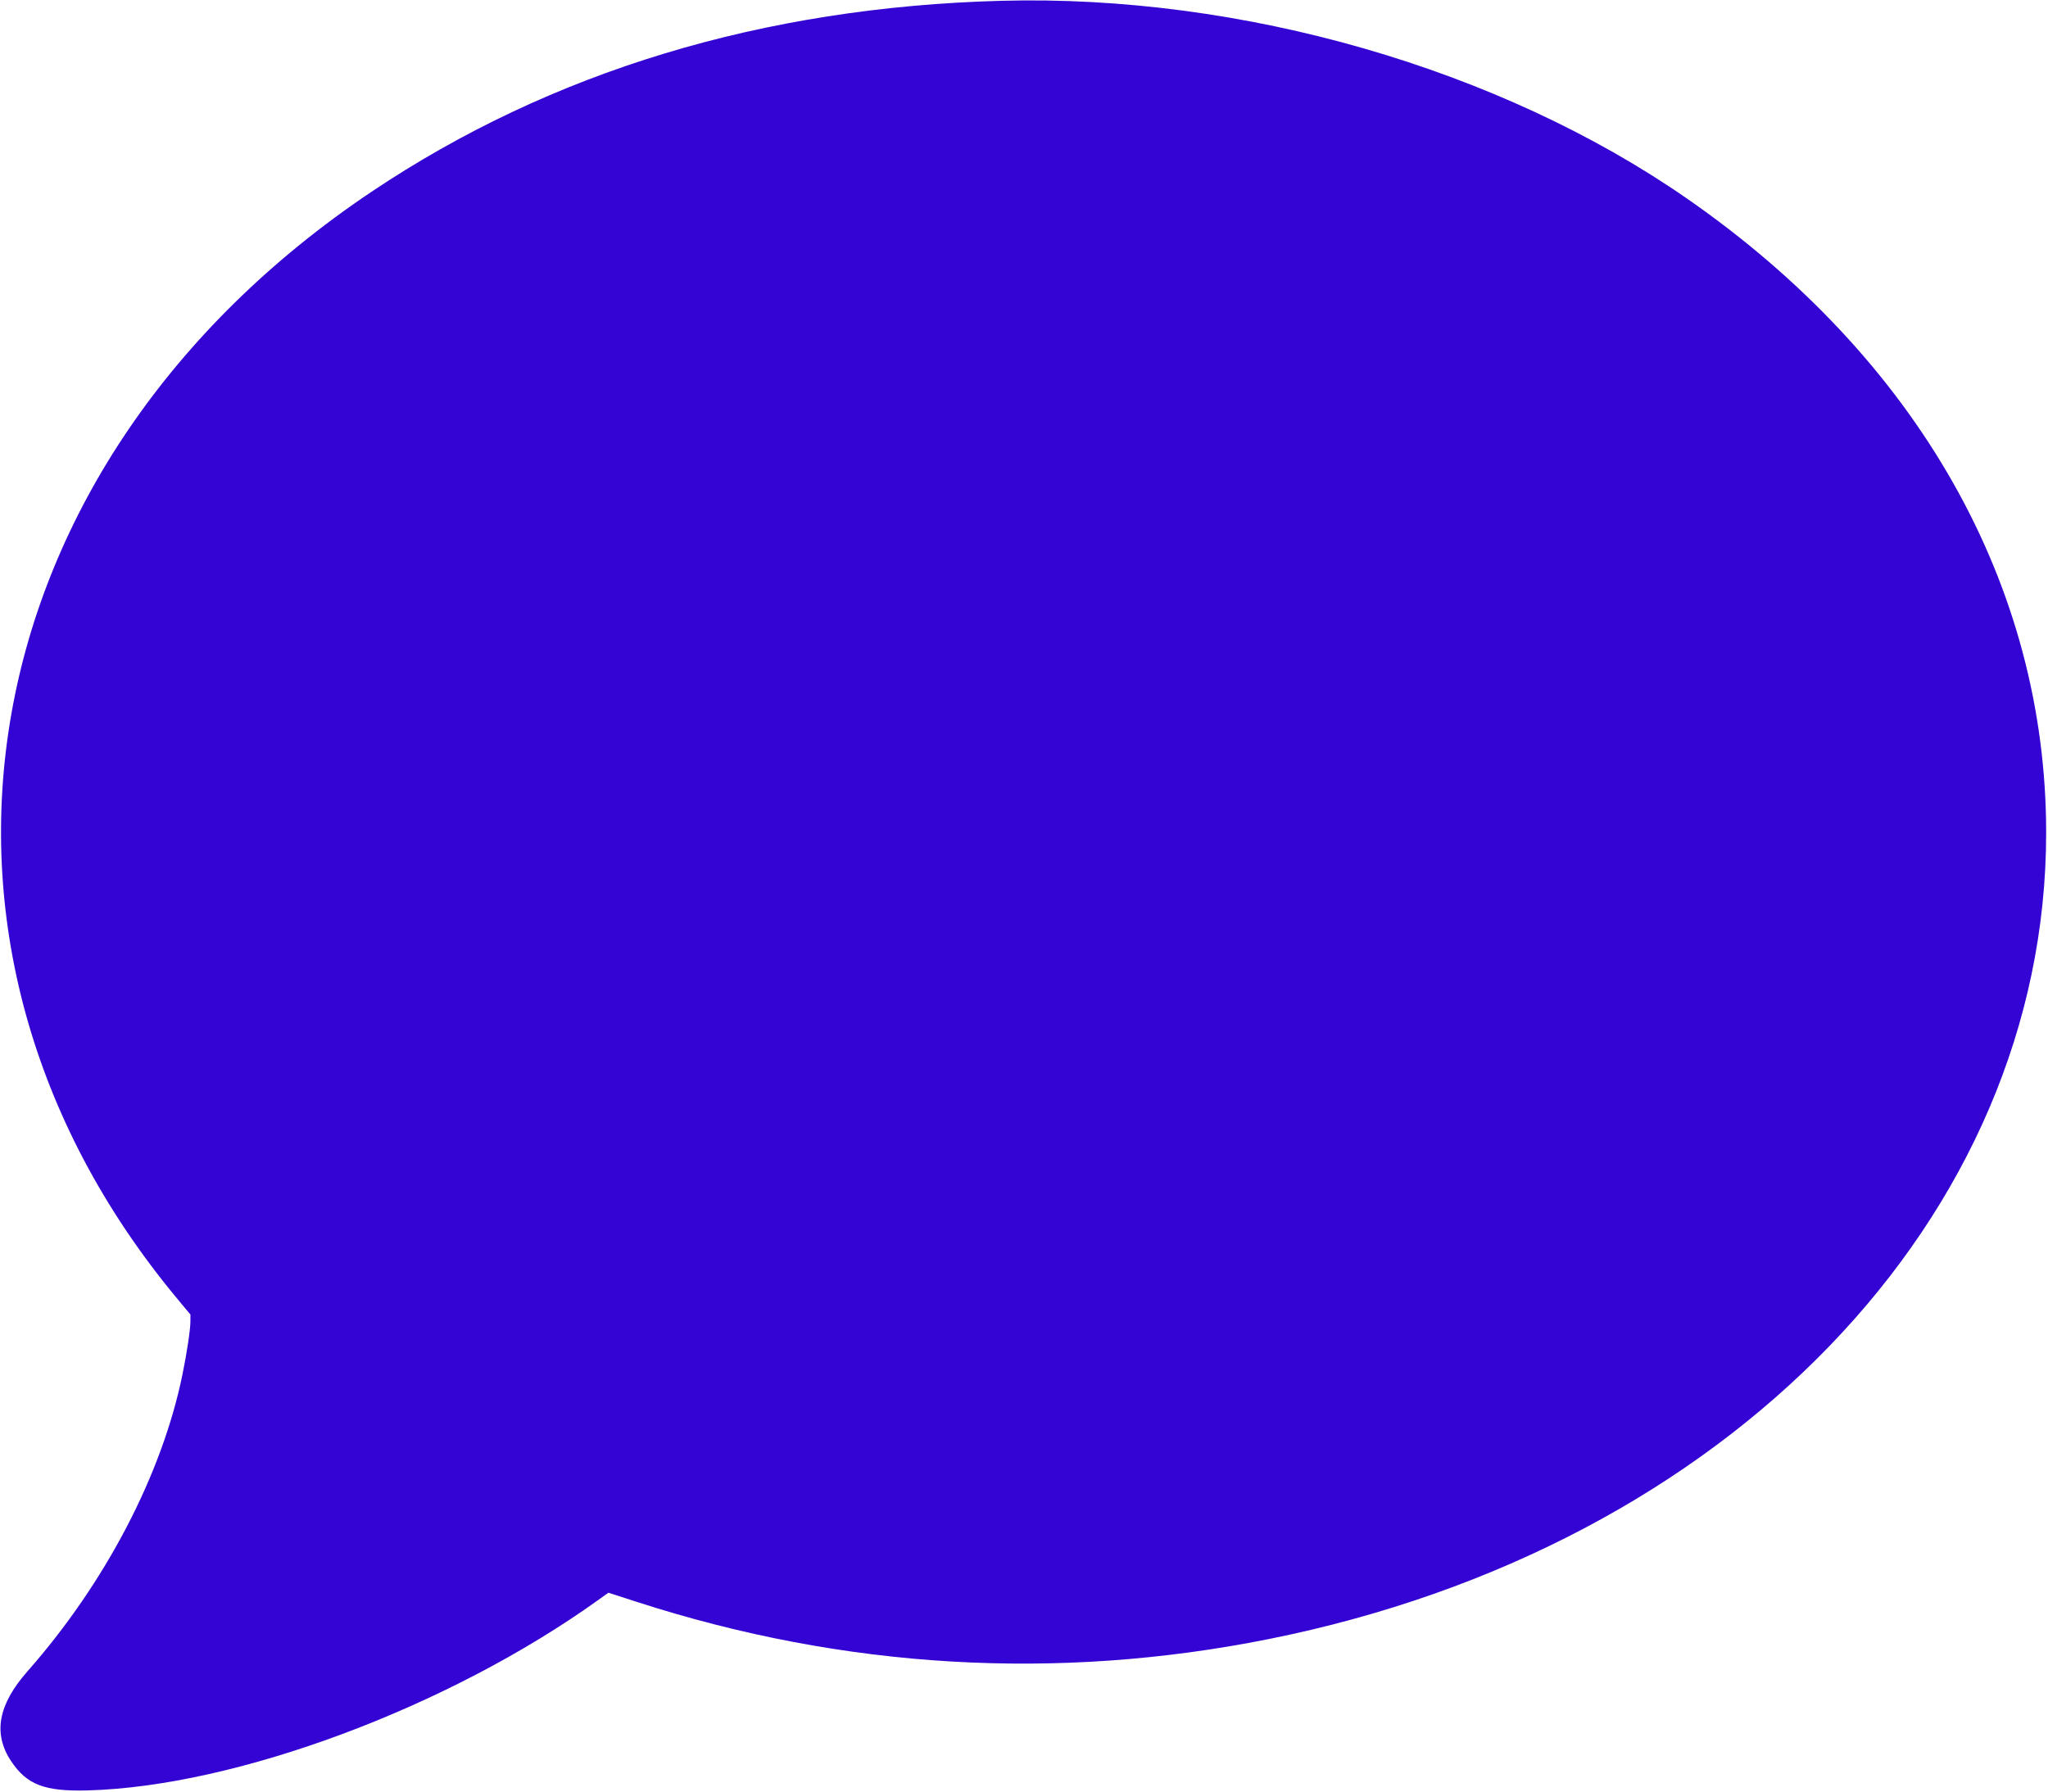 <svg id="svg" version="1.1" xmlns="http://www.w3.org/2000/svg" xmlns:xlink="http://www.w3.org/1999/xlink" width="400" height="350.09" viewBox="0, 0, 400,350.09"><g id="svgg"><path id="path0" d="M195.561 0.155 C 149.018 1.403,107.611 13.959,72.585 37.446 C -6.638 90.571,-23.123 184.201,34.526 253.600 L 37.193 256.810 37.190 258.159 C 37.187 259.735,36.511 264.247,35.639 268.506 C 31.635 288.066,20.592 309.221,5.360 326.511 C -0.377 333.023,-1.406 338.694,2.174 344.056 C 5.249 348.661,8.697 349.987,17.037 349.772 C 46.069 349.022,87.592 333.549,116.822 312.586 L 118.828 311.148 124.501 312.980 C 164.922 326.033,206.463 328.471,247.750 320.214 C 337.549 302.254,399.638 237.861,399.640 162.687 C 399.641 114.320,374.569 70.056,329.443 38.759 C 292.869 13.393,242.584 -1.106,195.561 0.155 " stroke="none" fill="#3404d4" fill-rule="evenodd"></path><path id="path1" d="" stroke="none" fill="#3804d4" fill-rule="evenodd"></path><path id="path2" d="" stroke="none" fill="#3804d4" fill-rule="evenodd"></path><path id="path3" d="" stroke="none" fill="#3804d4" fill-rule="evenodd"></path><path id="path4" d="" stroke="none" fill="#3804d4" fill-rule="evenodd"></path></g></svg>